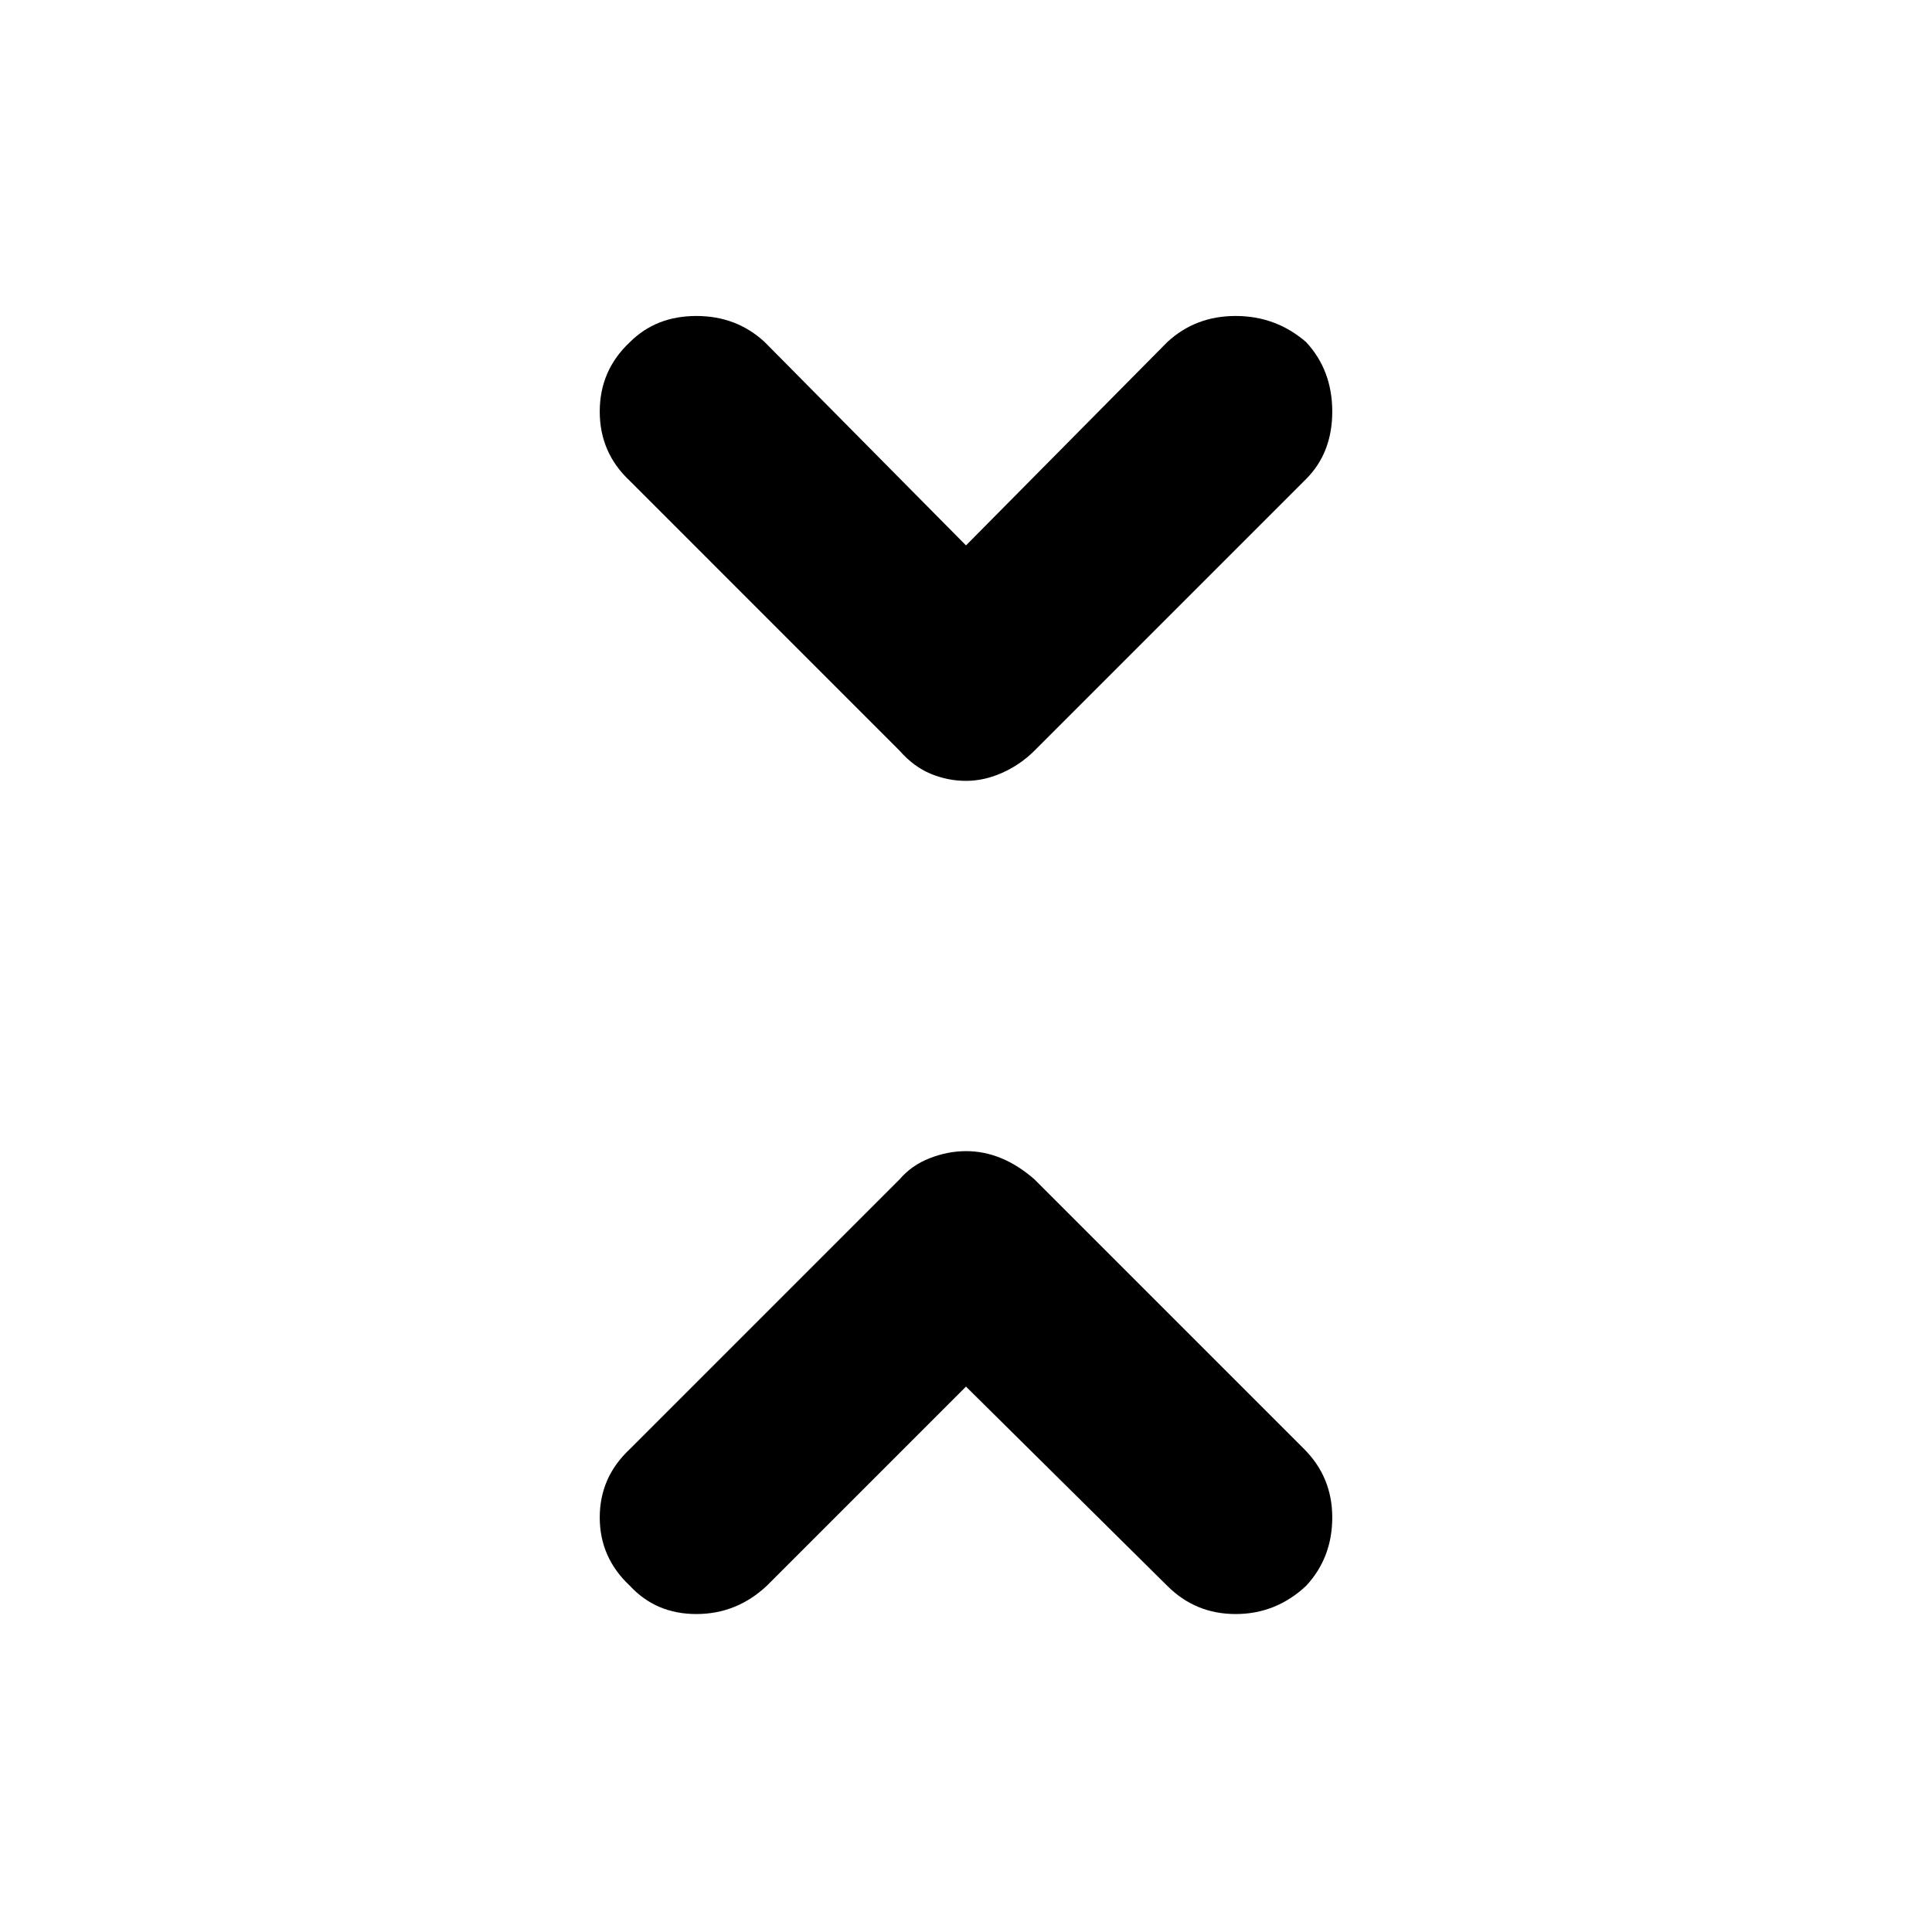 <svg xmlns="http://www.w3.org/2000/svg" height="40" width="40"><path d="M20 16.167Q19.625 16.167 19.271 16.021Q18.917 15.875 18.625 15.542L13.042 9.958Q12.417 9.375 12.417 8.521Q12.417 7.667 13.042 7.083Q13.583 6.542 14.417 6.542Q15.25 6.542 15.833 7.083L20 11.292L24.167 7.083Q24.75 6.542 25.583 6.542Q26.417 6.542 27.042 7.083Q27.583 7.667 27.583 8.521Q27.583 9.375 27.042 9.917L21.417 15.542Q21.125 15.833 20.75 16Q20.375 16.167 20 16.167ZM13.042 32.833Q12.417 32.25 12.417 31.417Q12.417 30.583 13.042 30L18.625 24.417Q18.875 24.125 19.25 23.979Q19.625 23.833 20 23.833Q20.375 23.833 20.729 23.979Q21.083 24.125 21.417 24.417L27 30Q27.583 30.583 27.583 31.417Q27.583 32.25 27.042 32.833Q26.417 33.417 25.583 33.417Q24.75 33.417 24.167 32.833L20 28.708L15.875 32.833Q15.25 33.417 14.417 33.417Q13.583 33.417 13.042 32.833Z"/></svg>